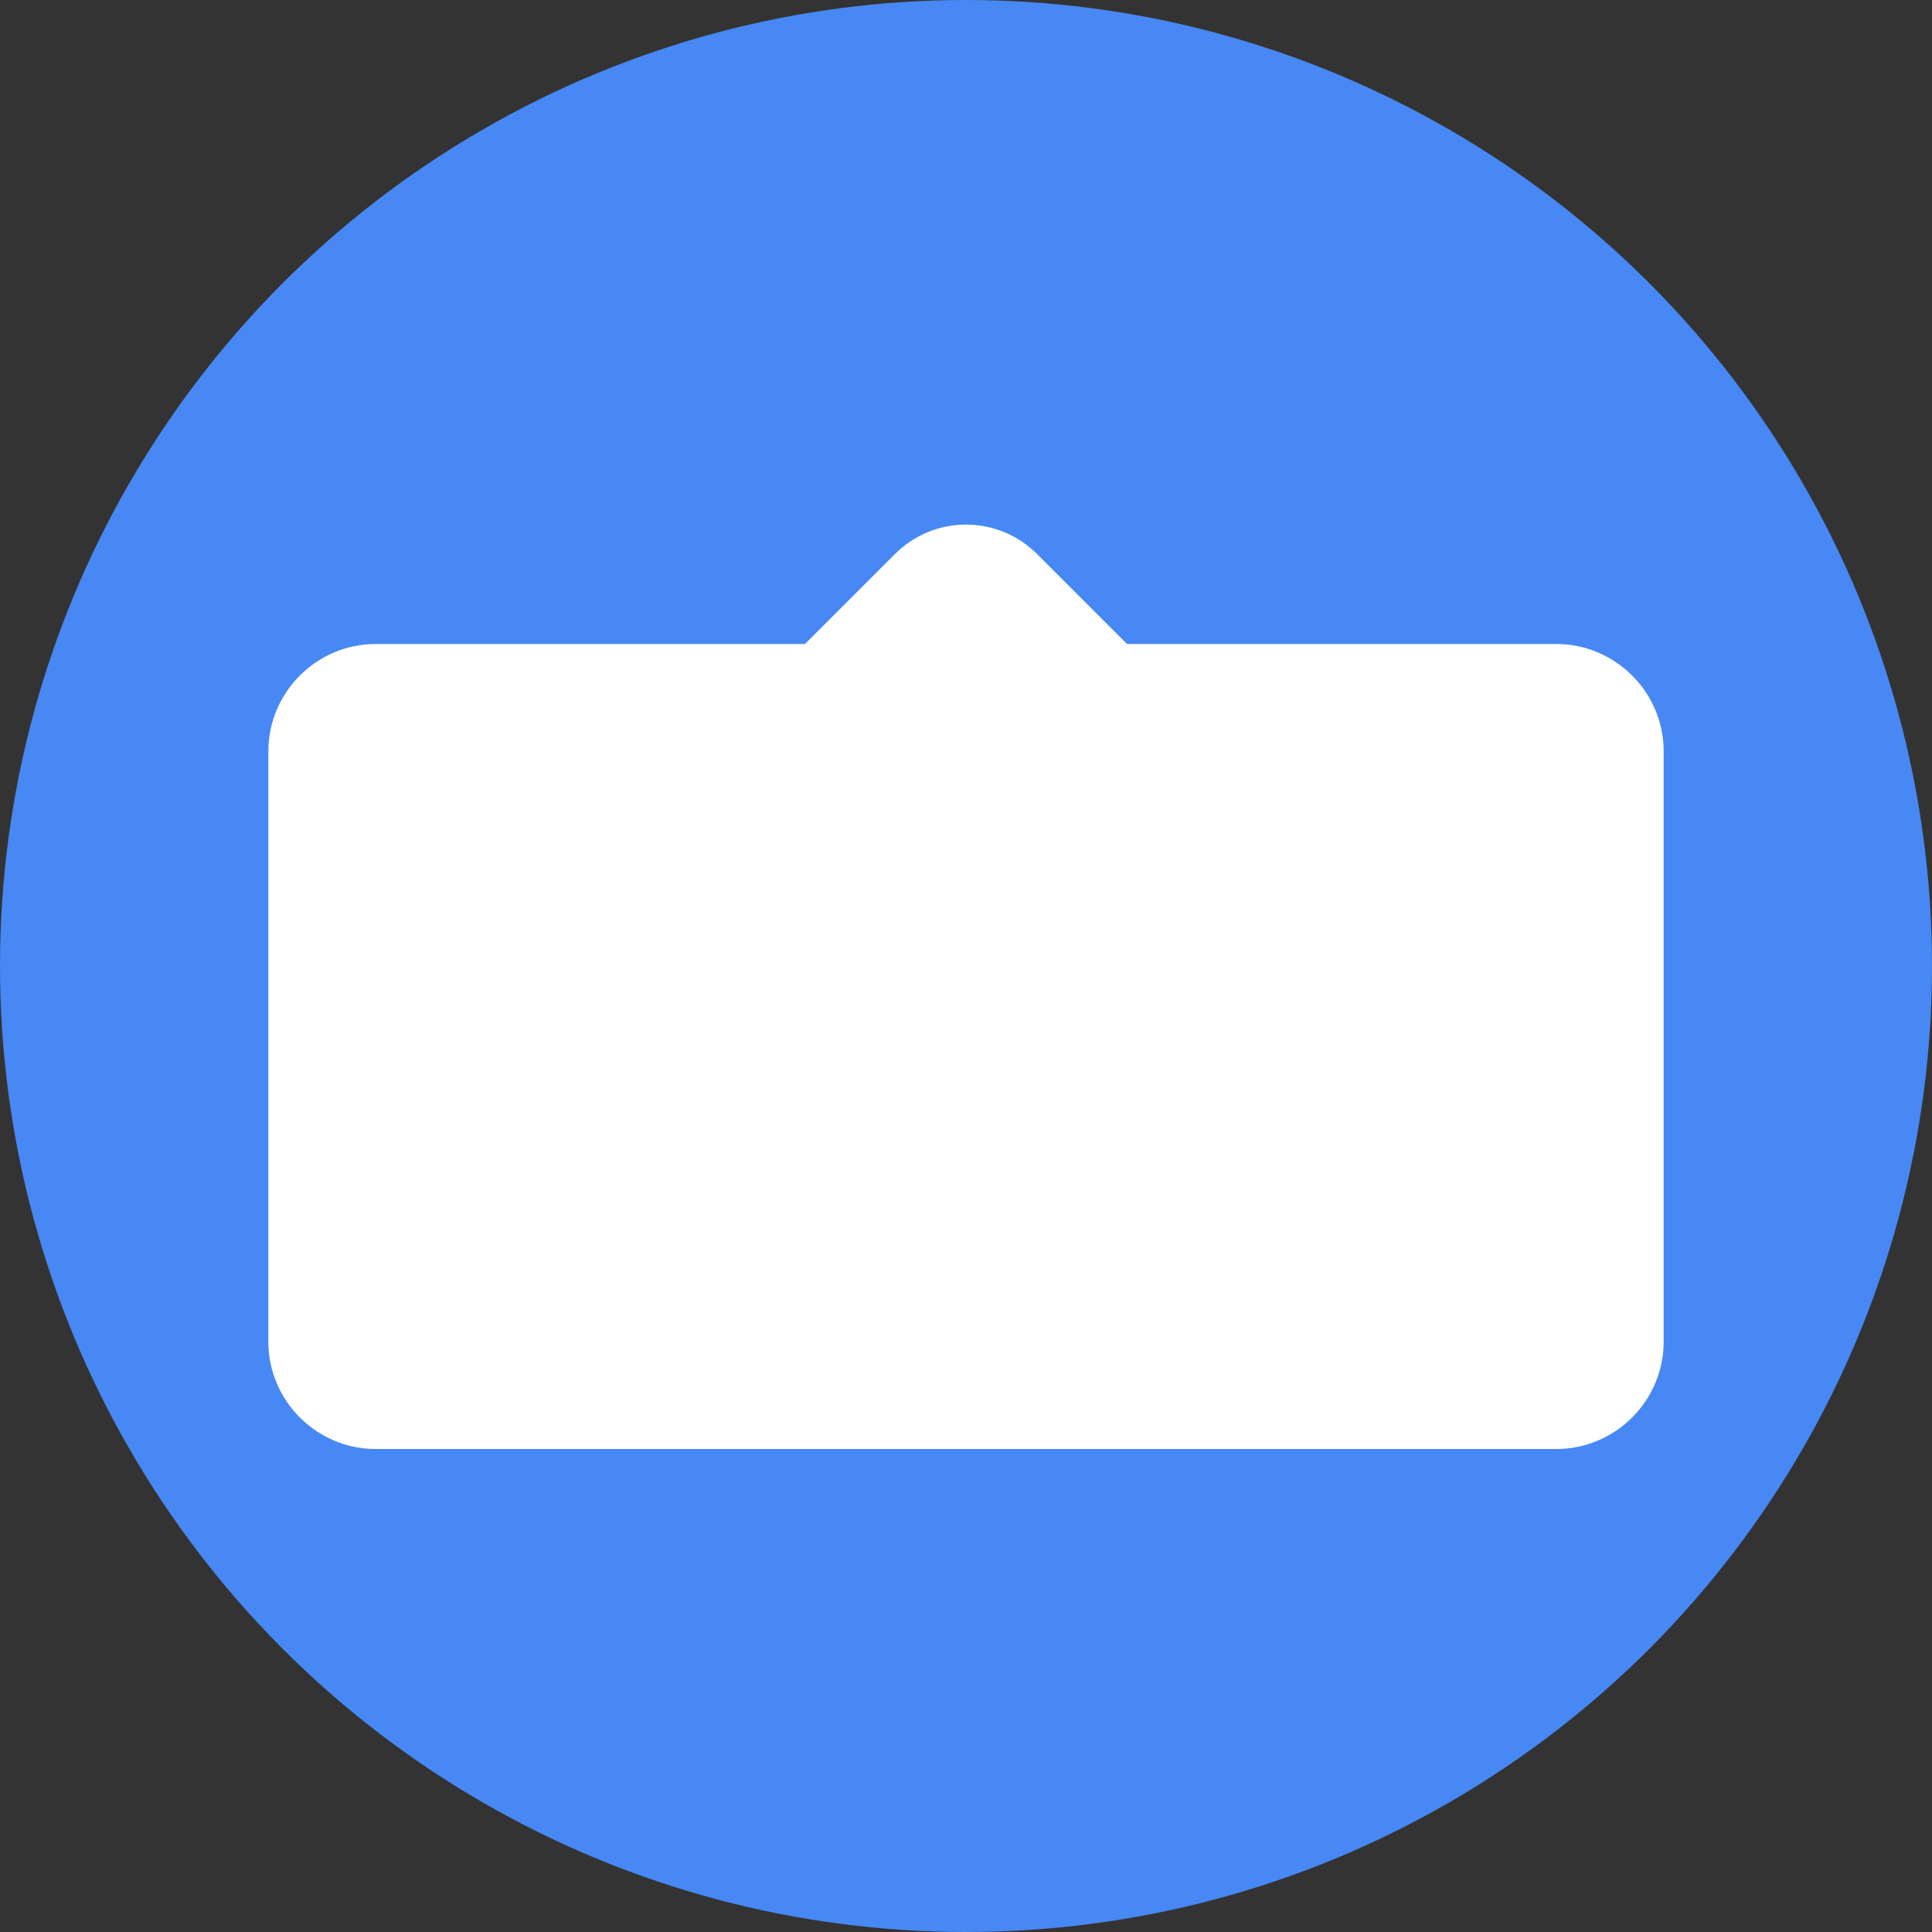 <?xml version="1.0" encoding="iso-8859-1"?><!-- Generator: Adobe Illustrator 22.1.0, SVG Export Plug-In . SVG Version: 6.00 Build 0)  -->
<svg style="enable-background:new 0 0 72 72;" id="Foreground_Layer" version="1.0"  viewBox="0 0 72 72"
	 x="0px" xmlns="http://www.w3.org/2000/svg" y="0px" xml:space="preserve">
<rect x="0" y="0" width="72" height="72" fill="#333333" stroke="none"/>
<circle style="fill:#4788F4;" cx="36" cy="36" r="36"/>
<path style="fill:#FFFFFF;" d="M58,24H42l-3.354-3.354c-1.461-1.461-3.83-1.461-5.292,0L30,24H14c-2.2,0-4,1.8-4,4v22
	c0,2.2,1.8,4,4,4h44c2.2,0,4-1.8,4-4V28C62,25.8,60.2,24,58,24z"/>
</svg>

